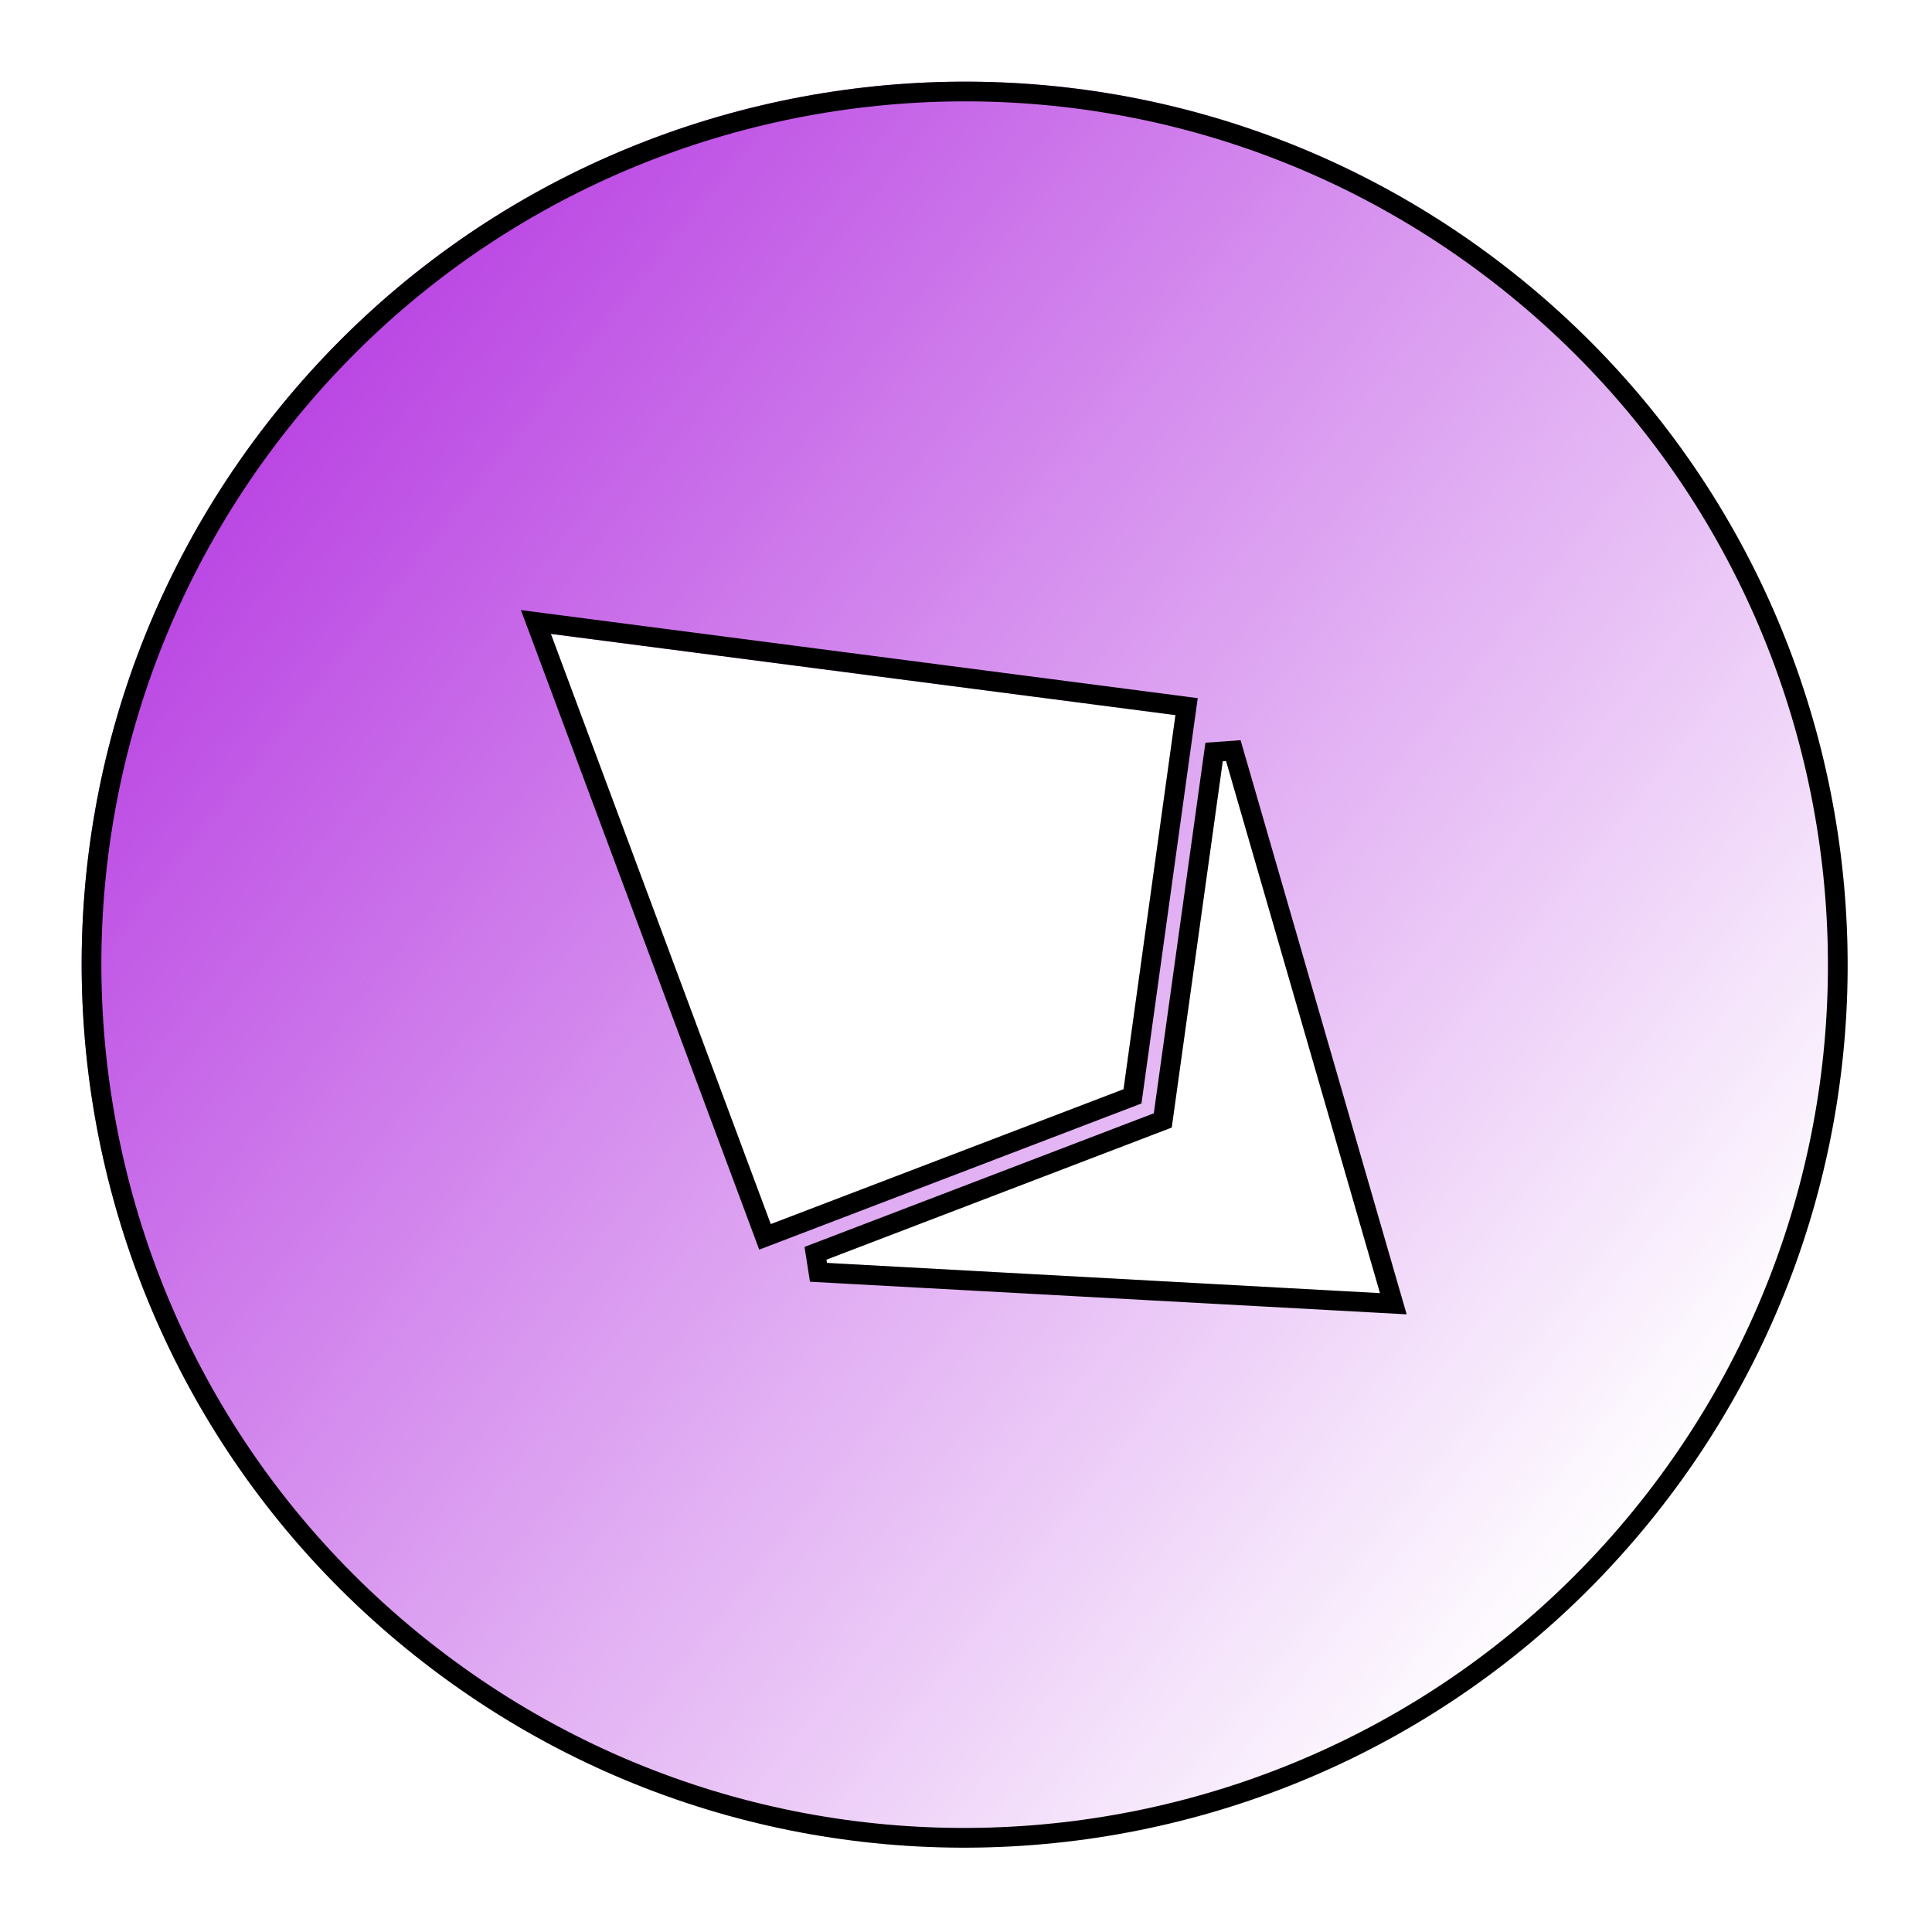 <svg width="98" height="98" viewBox="0 0 98 98" fill="none" xmlns="http://www.w3.org/2000/svg">
<g filter="url(#filter0_f_21_105)">
<path fill-rule="evenodd" clip-rule="evenodd" d="M21.058 83.99C1.696 68.595 -1.52 40.419 13.874 21.058C29.269 1.696 57.444 -1.52 76.806 13.874C96.168 29.269 99.384 57.445 83.989 76.806C68.595 96.168 40.419 99.384 21.058 83.99ZM27.941 32.153L39.096 62.093L56.992 55.251L59.625 36.274L27.941 32.153ZM59.436 57.194L41.545 64.039L70 65.594L62.079 38.213L59.436 57.194Z" fill="url(#paint0_linear_21_105)"/>
<path d="M28.006 31.657L27.183 31.55L27.473 32.327L38.628 62.267L38.804 62.74L39.275 62.56L57.17 55.718L57.446 55.612L57.487 55.319L60.12 36.343L60.19 35.843L59.69 35.778L28.006 31.657ZM41.366 63.572L41.517 64.538L69.973 66.093L70.676 66.132L70.48 65.455L62.56 38.074L61.584 38.144L58.981 56.833L41.366 63.572ZM21.369 83.598C2.223 68.376 -0.957 40.514 14.266 21.369C29.488 2.223 57.349 -0.957 76.495 14.266C95.64 29.488 98.82 57.35 83.598 76.495C68.375 95.641 40.514 98.821 21.369 83.598Z" stroke="black"/>
</g>
<defs>
<filter id="filter0_f_21_105" x="0.142" y="0.142" width="97.58" height="97.58" filterUnits="userSpaceOnUse" color-interpolation-filters="sRGB">
<feFlood flood-opacity="0" result="BackgroundImageFix"/>
<feBlend mode="normal" in="SourceGraphic" in2="BackgroundImageFix" result="shape"/>
<feGaussianBlur stdDeviation="2" result="effect1_foregroundBlur_21_105"/>
</filter>
<linearGradient id="paint0_linear_21_105" x1="13.874" y1="21.058" x2="83.989" y2="76.806" gradientUnits="userSpaceOnUse">
<stop stop-color="#BA45E3"/>
<stop offset="1" stop-color="#BA45E3" stop-opacity="0"/>
</linearGradient>
</defs>
</svg>
